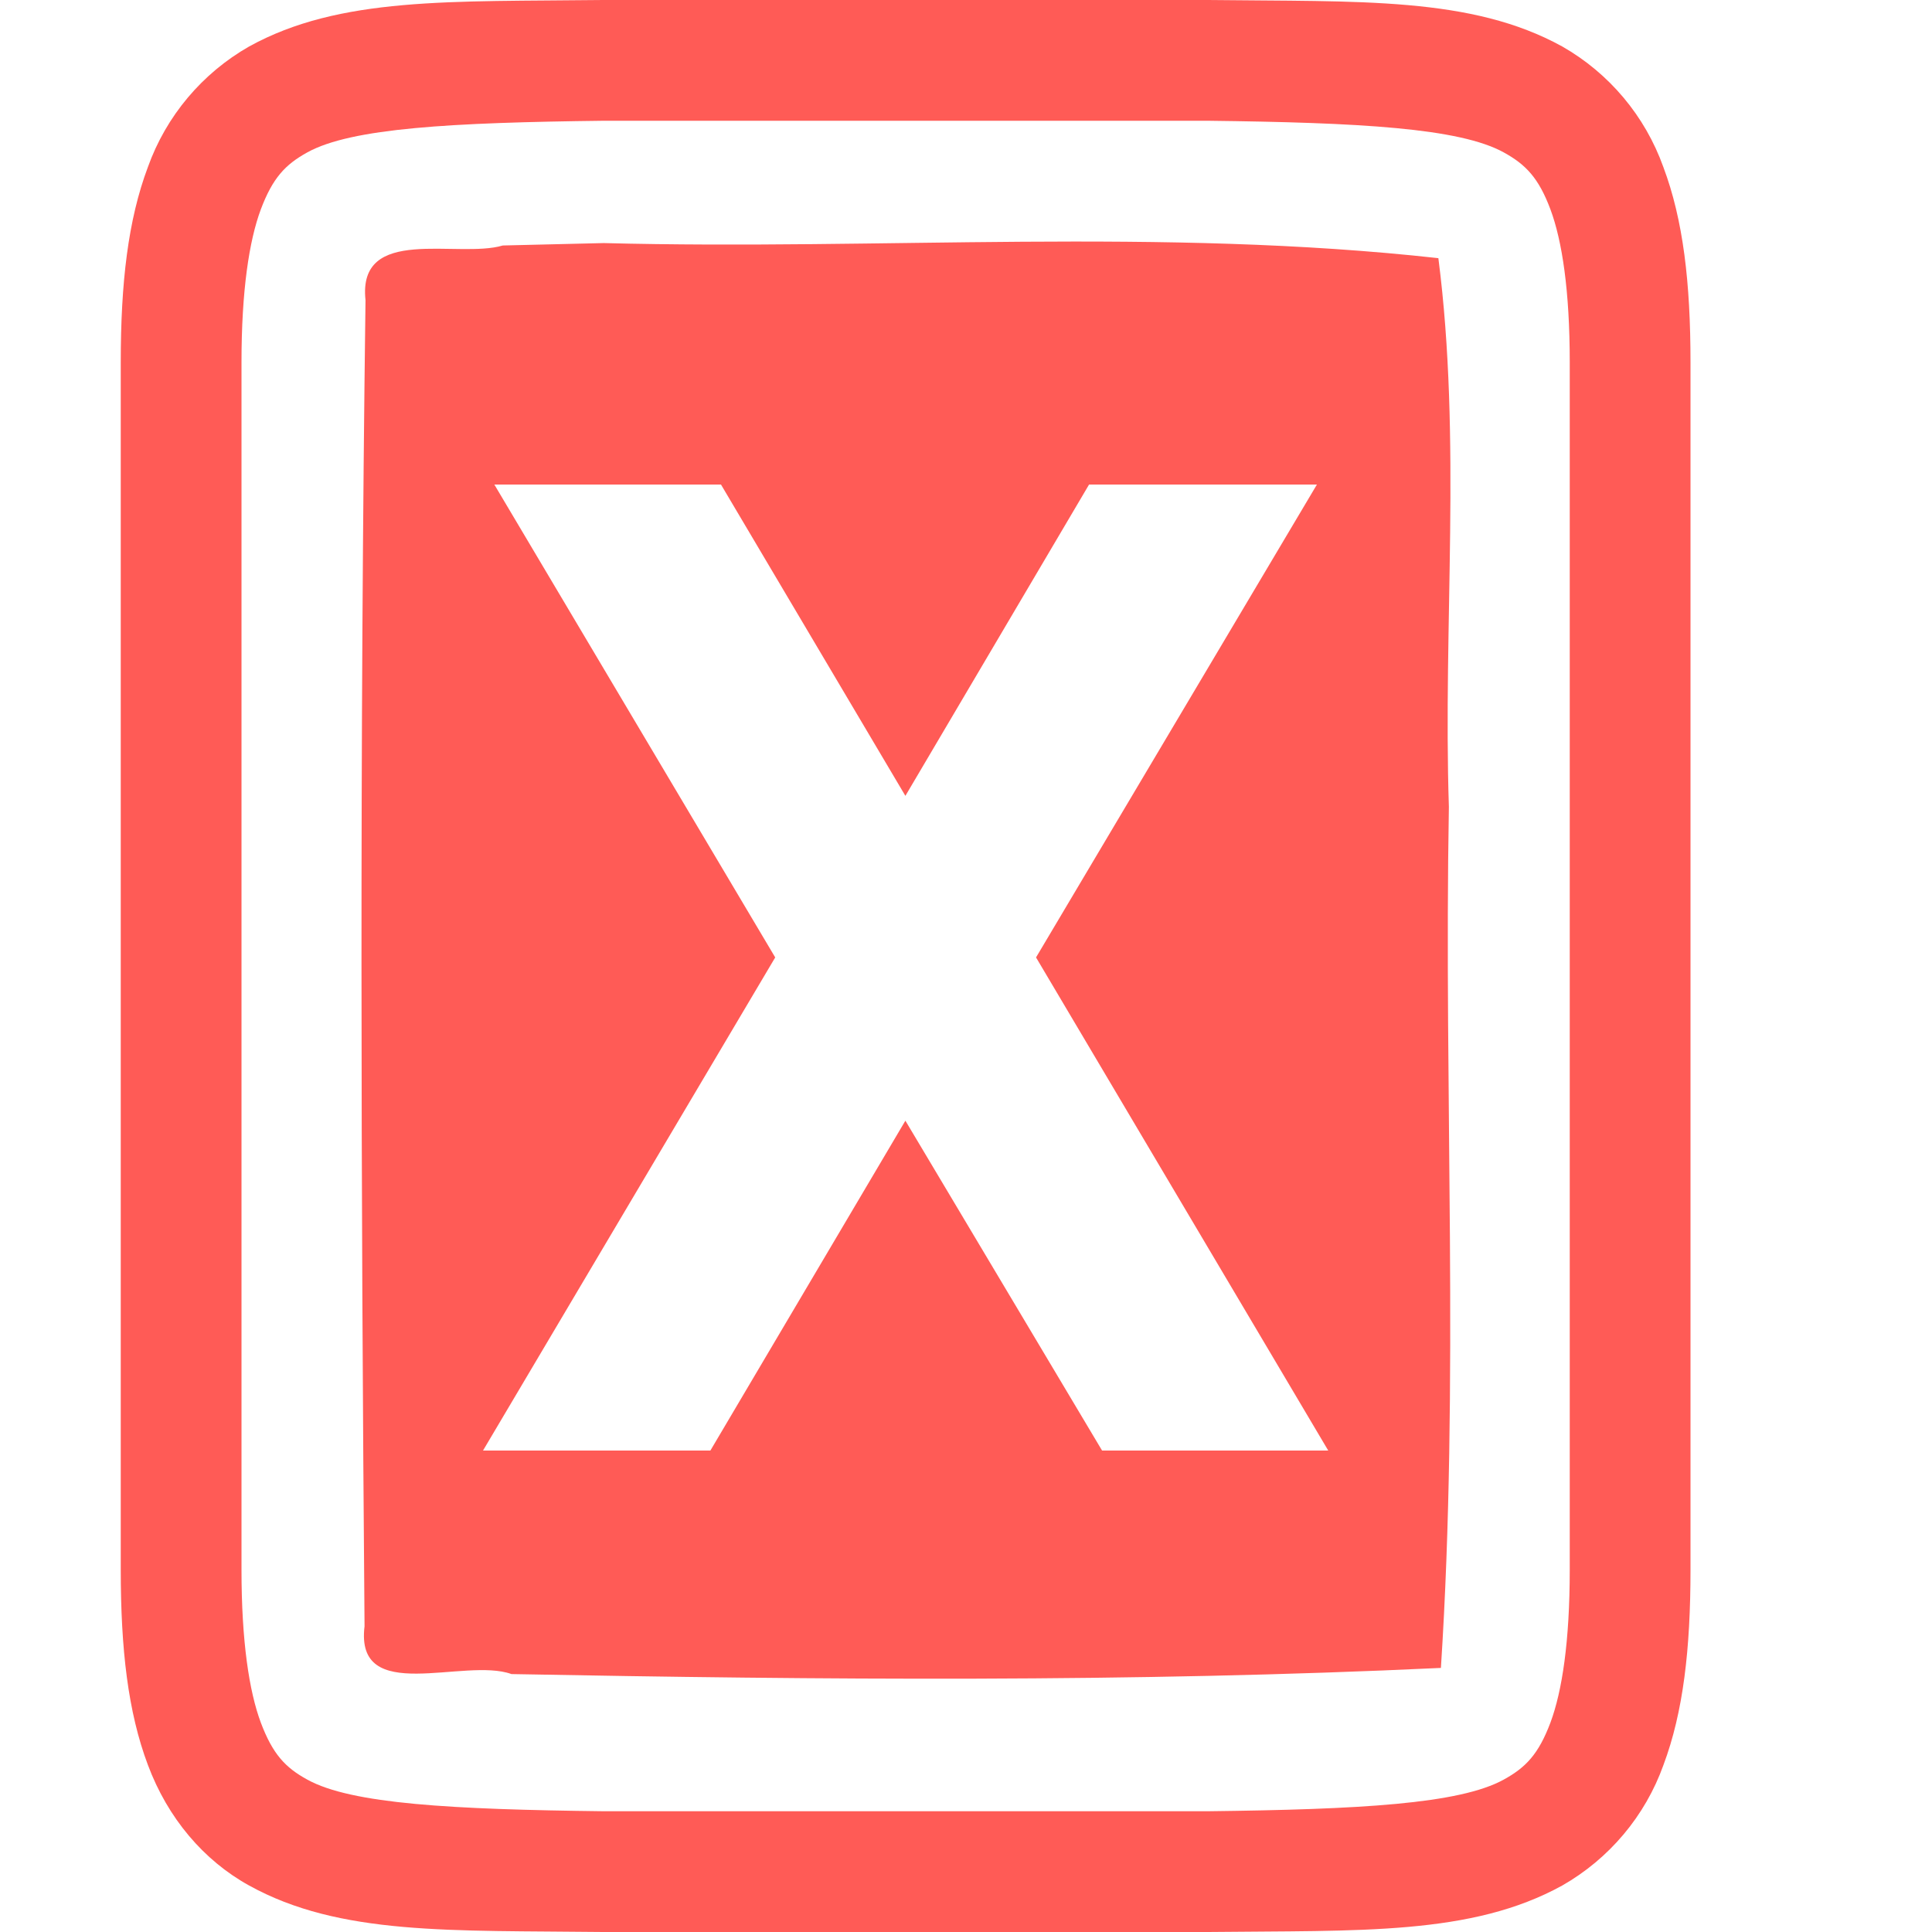 <?xml version="1.0" encoding="UTF-8" standalone="no"?>
<svg
   height="16"
   width="16"
   version="1.1"
   id="svg8870"
   xmlns="http://www.w3.org/2000/svg"
   xmlns:svg="http://www.w3.org/2000/svg">
  <defs
     id="defs8874" />
  <path
     d="M 4.994,0 C 3.736,0.015 2.815,-0.03 2.063,0.385 1.674,0.607 1.376,0.961 1.225,1.383 1.06,1.822 1,2.343 1,3 v 10 c 0,0.658 0.06,1.179 0.225,1.617 0.164,0.439 0.461,0.79 0.838,0.998 0.752,0.416 1.673,0.37 2.931,0.385 h 5.012 c 1.258,-0.014 2.179,0.03 2.932,-0.385 0.389,-0.222 0.687,-0.576 0.838,-0.998 C 13.94,14.179 14,13.657 14,13 V 3 C 14,2.342 13.94,1.822 13.775,1.383 13.624,0.961 13.327,0.607 12.938,0.385 12.185,-0.03 11.264,0.015 10.006,0 H 4.998 Z M 5,1 h 5 c 1.259,0.015 2.087,0.06 2.453,0.262 0.184,0.101 0.29,0.213 0.387,0.472 C 12.937,1.994 13,2.408 13,3 v 10 c 0,0.592 -0.063,1.006 -0.16,1.266 -0.098,0.26 -0.203,0.371 -0.387,0.472 C 12.087,14.94 11.259,14.985 10,15 H 5 C 3.742,14.985 2.91,14.94 2.545,14.738 2.362,14.638 2.258,14.526 2.16,14.266 2.063,14.006 2,13.592 2,13 V 3 C 2,2.408 2.063,1.994 2.16,1.734 2.258,1.474 2.362,1.363 2.545,1.262 2.91,1.06 3.74,1.015 5,1 Z M 8.461,2.002 C 7.307,2.01 6.151,2.043 5,2.013 L 4.164,2.033 C 3.791,2.144 2.959,1.859 3.027,2.486 c -0.048,3.659 -0.038,7.323 -0.008,10.982 -0.081,0.66 0.826,0.254 1.217,0.396 2.565,0.048 5.134,0.07 7.697,-0.051 0.153,-2.369 0.024,-4.756 0.066,-7.131 C 11.95,5.17 12.105,3.64 11.912,2.138 10.767,2.011 9.615,1.994 8.461,2.002 Z M 4.094,4.013 H 5.971 l 1.527,2.578 1.521,-2.578 h 1.887 L 8.58,7.929 11,12.013 H 9.127 L 7.498,9.281 5.883,12.013 H 4 L 6.42,7.929 Z"
     style="display:inline;fill:#ff5b56;fill-opacity:1;marker:none;paint-order:markers stroke fill"
     color="#000000"
     overflow="visible"
     id="path8862-5" />
</svg>
